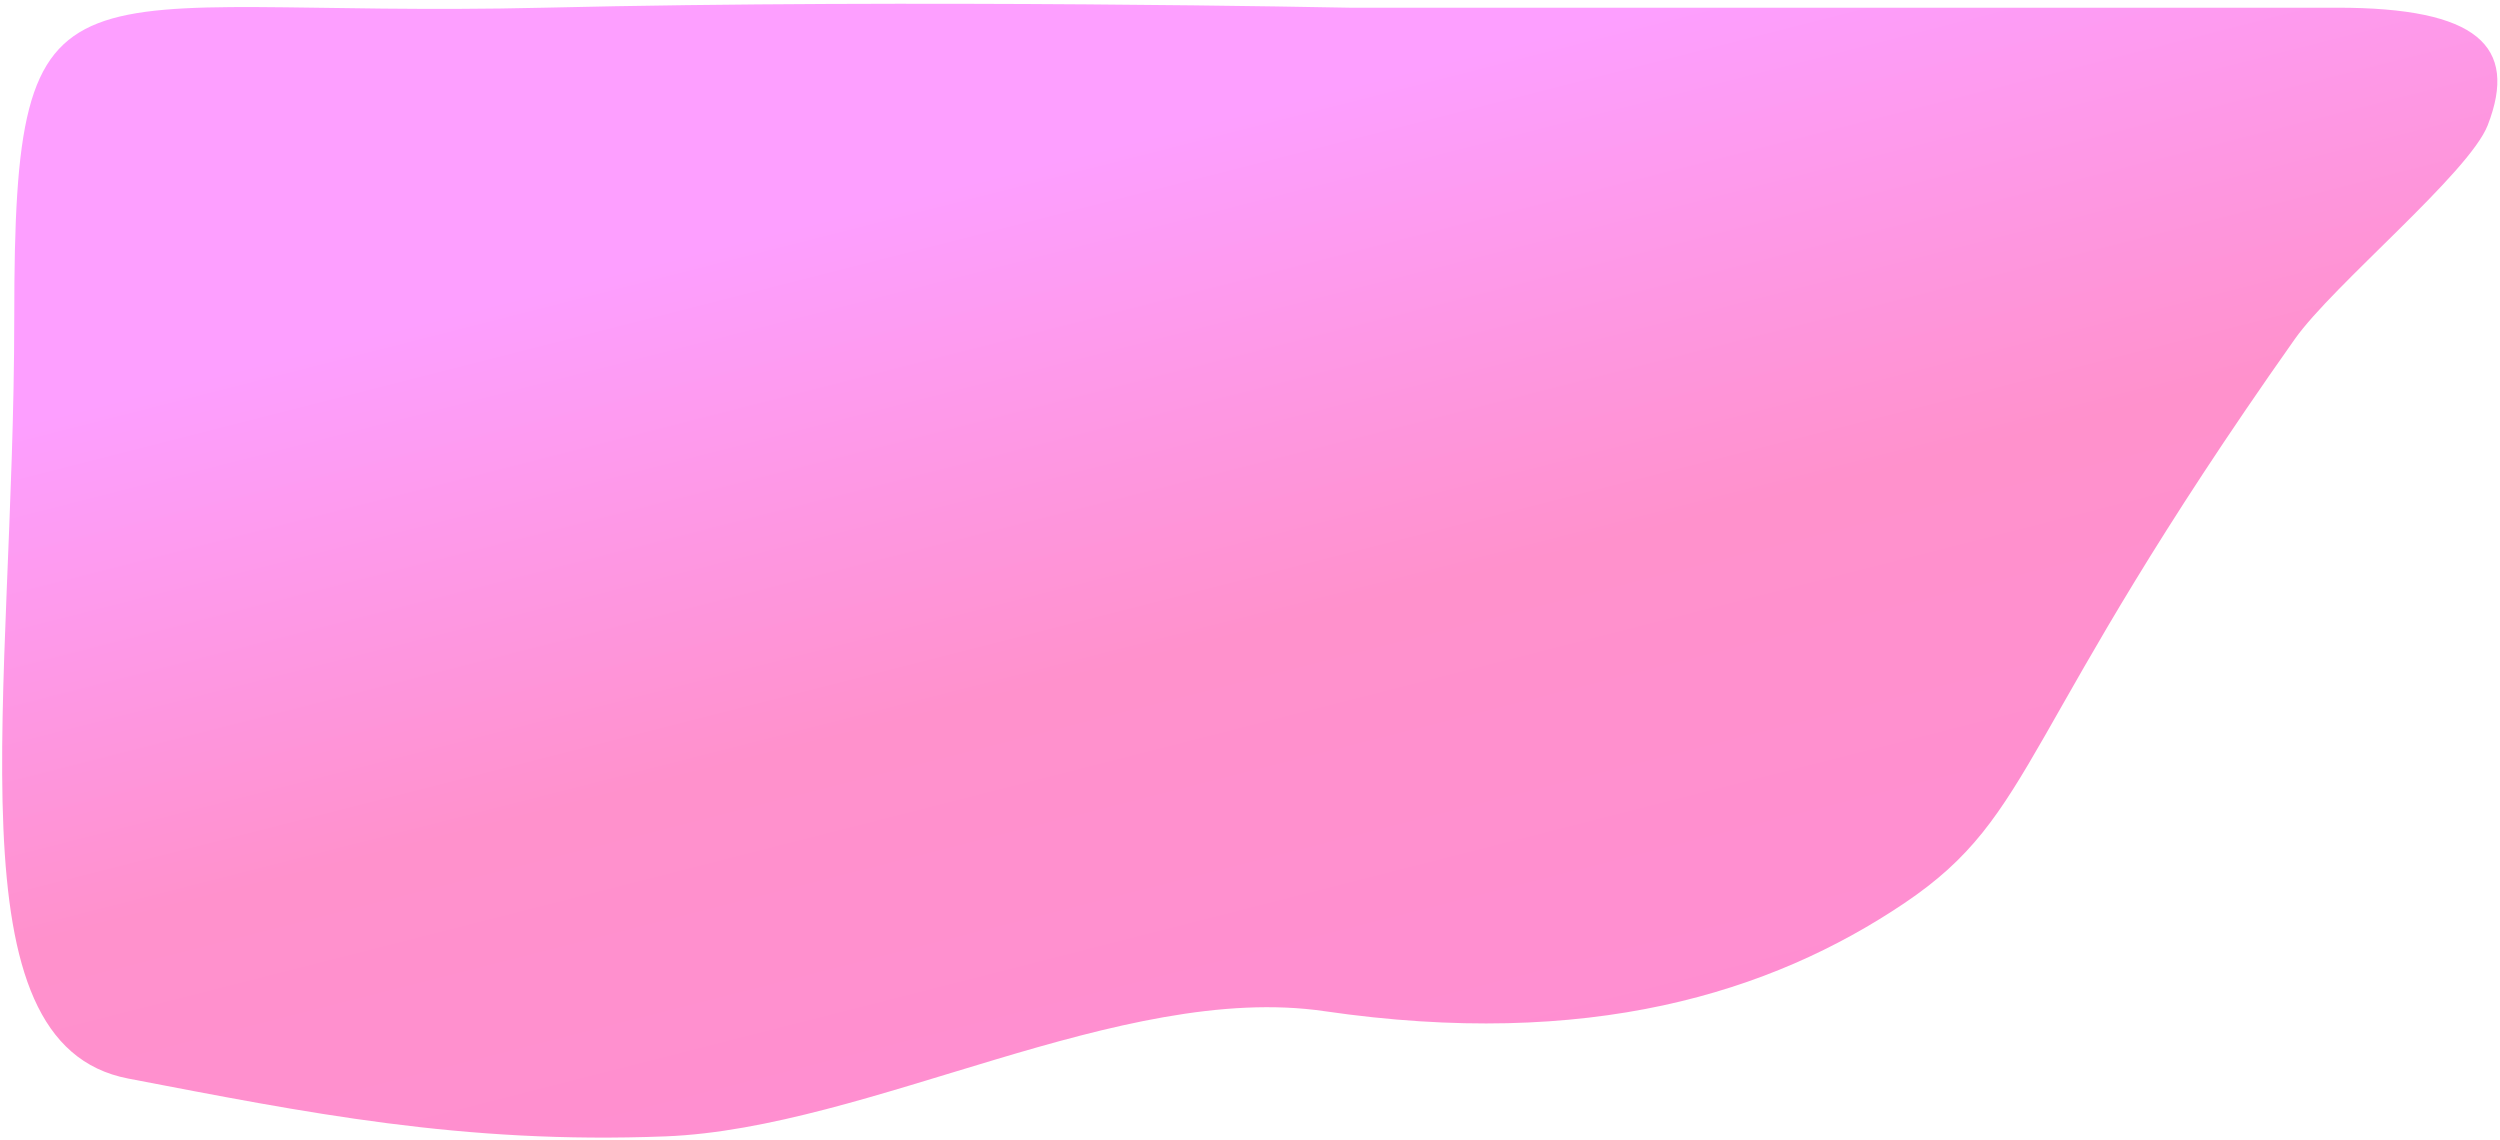 <svg width="649" height="296" viewBox="0 0 649 296" fill="none" xmlns="http://www.w3.org/2000/svg">
<path d="M606.815 2C643.093 2 653.816 11.883 645.815 32.5C641.01 44.883 605.637 74 595.75 88C523.233 190.687 529.02 211.162 494.315 234.5C459.611 257.838 412.315 272.5 343.815 262.5C291.013 254.792 225.649 292.926 172.815 295C119.982 297.075 79.364 288.818 33.315 280C-13.685 271 3.701 181.587 3.701 82.293C3.701 -17 15.815 4.982 141.315 2C238.349 -0.306 350.315 2 350.315 2L606.815 2Z" fill="url(#paint0_linear_686_811)"/>
<defs>
<linearGradient id="paint0_linear_686_811" x1="239.205" y1="50.033" x2="305.831" y2="311.402" gradientUnits="userSpaceOnUse">
<stop stop-color="#FD9FFF"/>
<stop offset="0.49" stop-color="#FF91CC"/>
<stop offset="1" stop-color="#FF8ED2"/>
</linearGradient>
</defs>
</svg>
